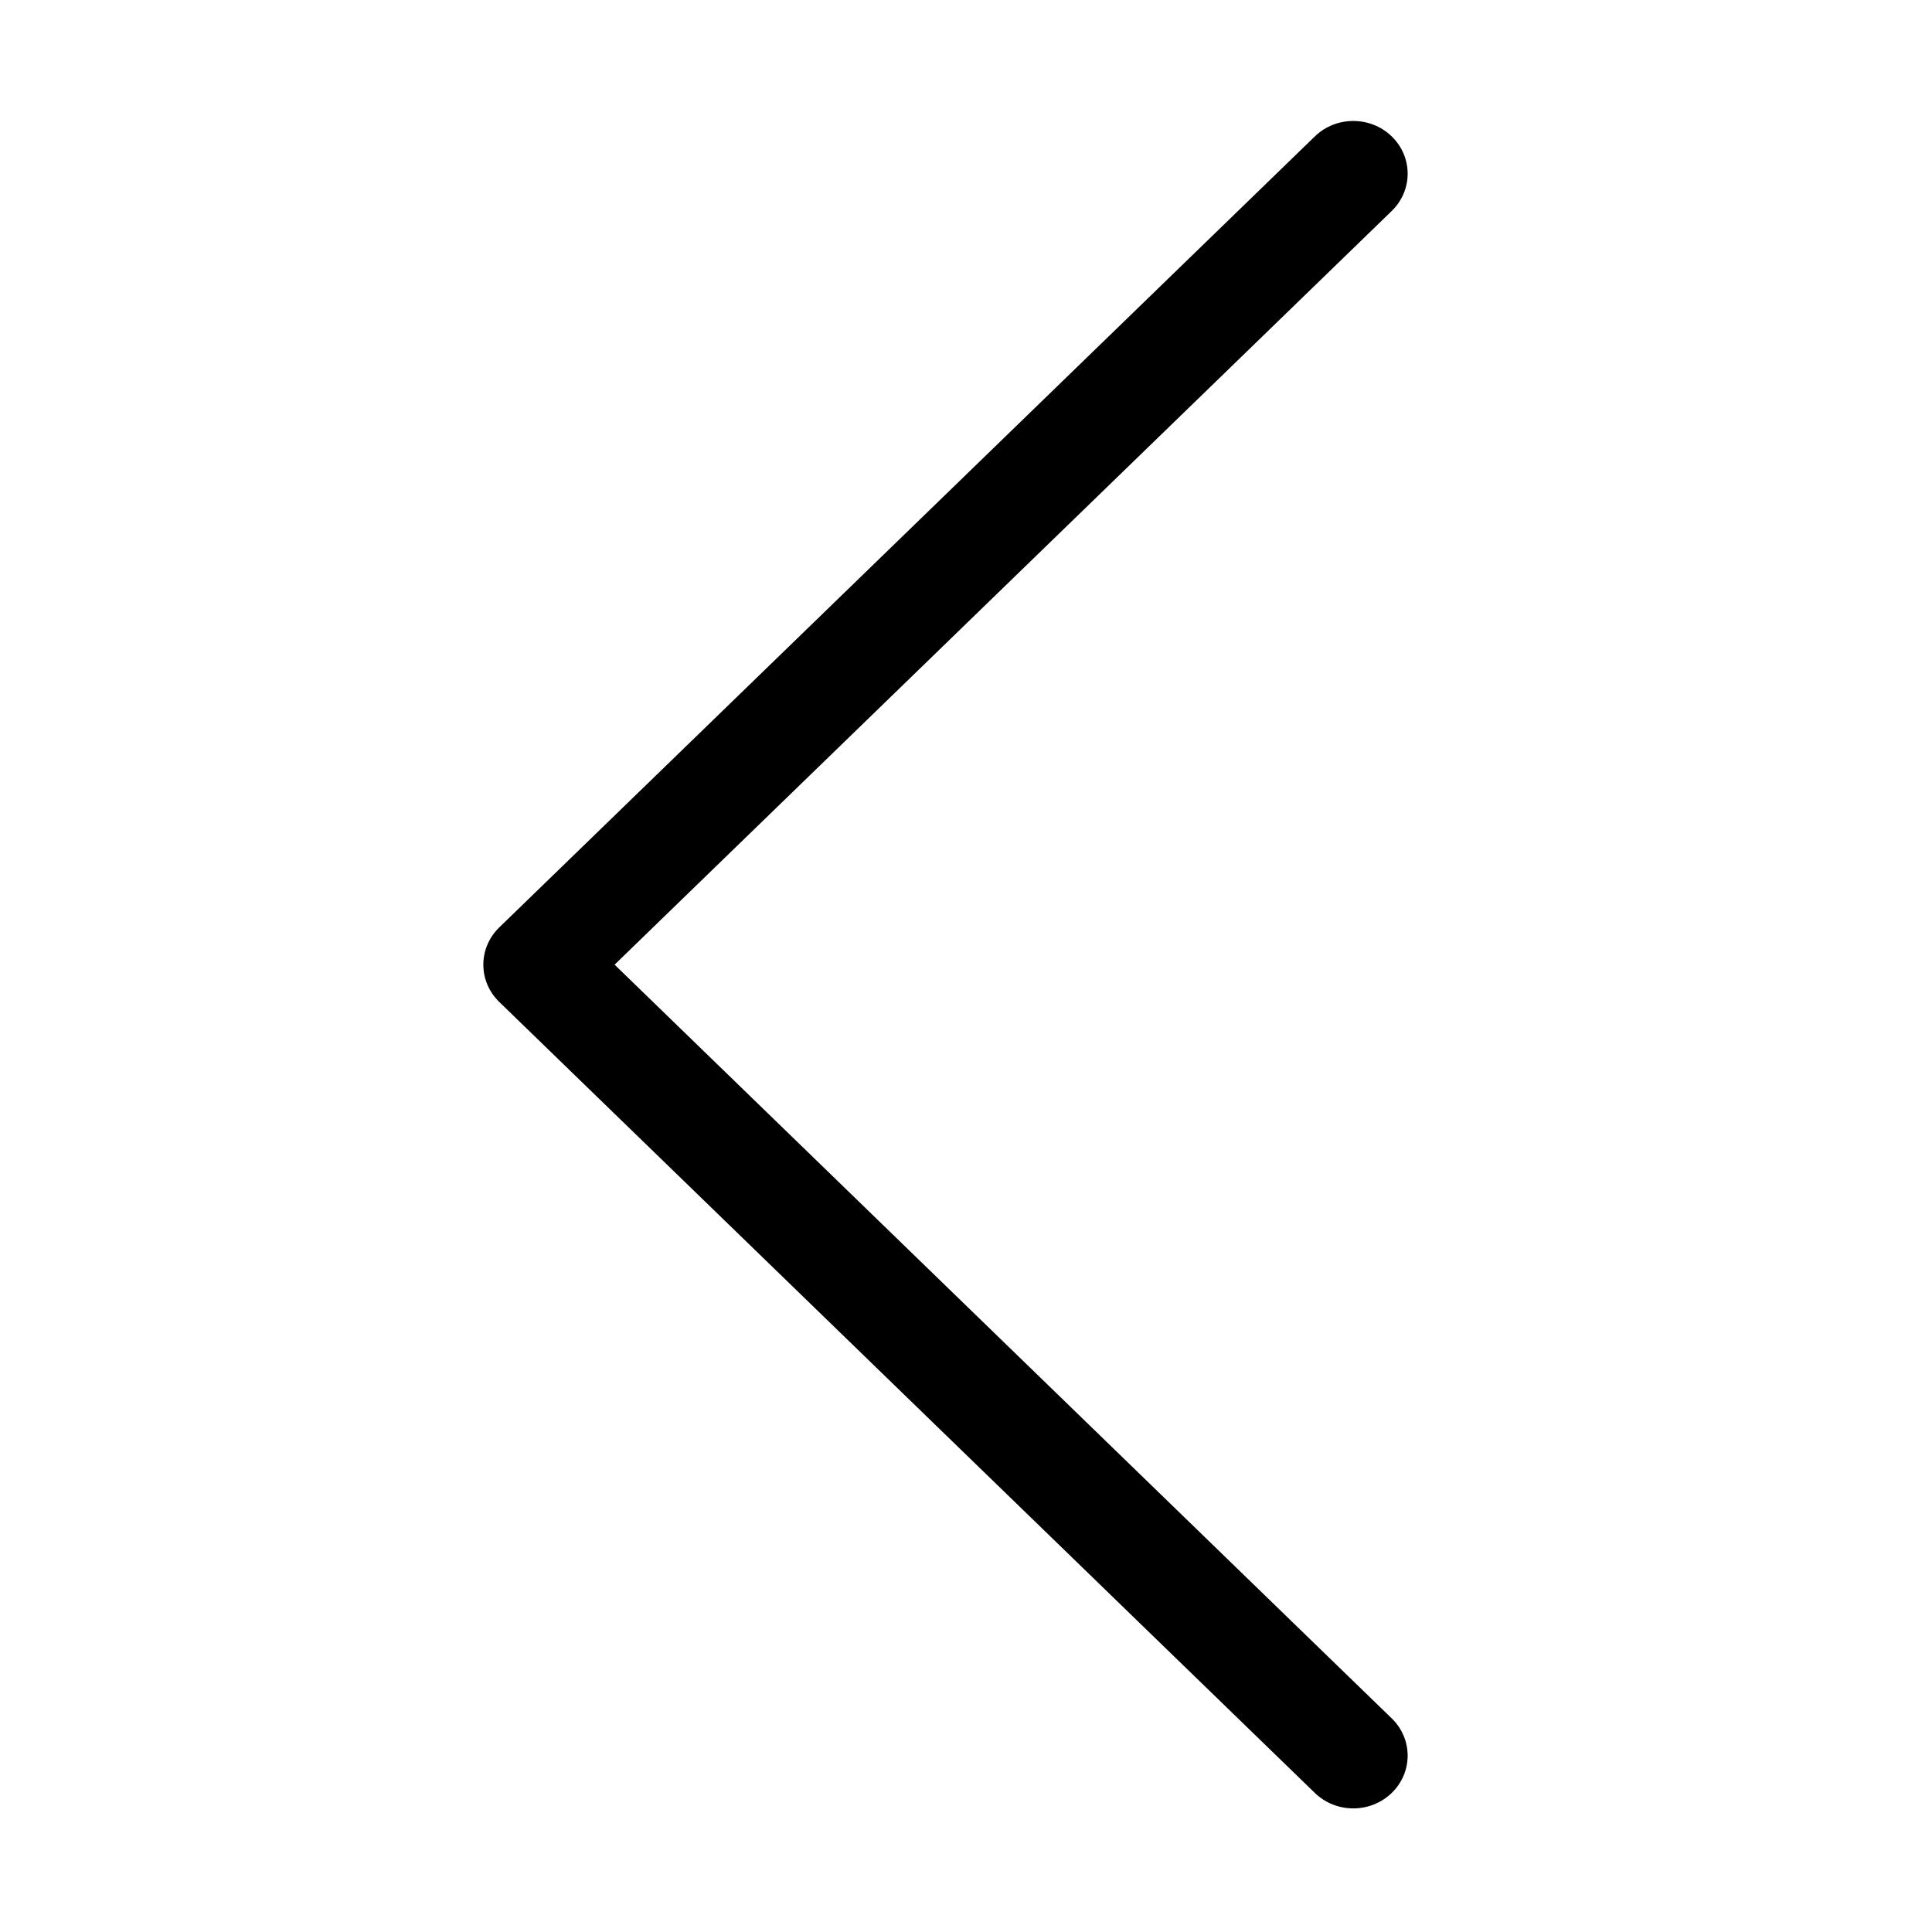 <?xml version="1.0" standalone="no"?><!DOCTYPE svg PUBLIC "-//W3C//DTD SVG 1.1//EN" "http://www.w3.org/Graphics/SVG/1.1/DTD/svg11.dtd"><svg t="1500021599862" class="icon" style="" viewBox="0 0 1024 1024" version="1.1" xmlns="http://www.w3.org/2000/svg" p-id="2359" xmlns:xlink="http://www.w3.org/1999/xlink" width="200" height="200"><defs><style type="text/css"></style></defs><path d="M717.267 64.119c7.372 0 14.746 2.723 20.375 8.183 11.256 10.922 11.256 28.603 0 39.525L325.75 511.299 737.642 910.776c11.256 10.91 11.256 28.597 0 39.515-11.256 10.924-29.493 10.924-40.75 0L264.624 531.059c-11.256-10.916-11.256-28.603 0-39.517l432.267-419.238C702.519 66.842 709.893 64.119 717.267 64.119z" p-id="2360"></path></svg>